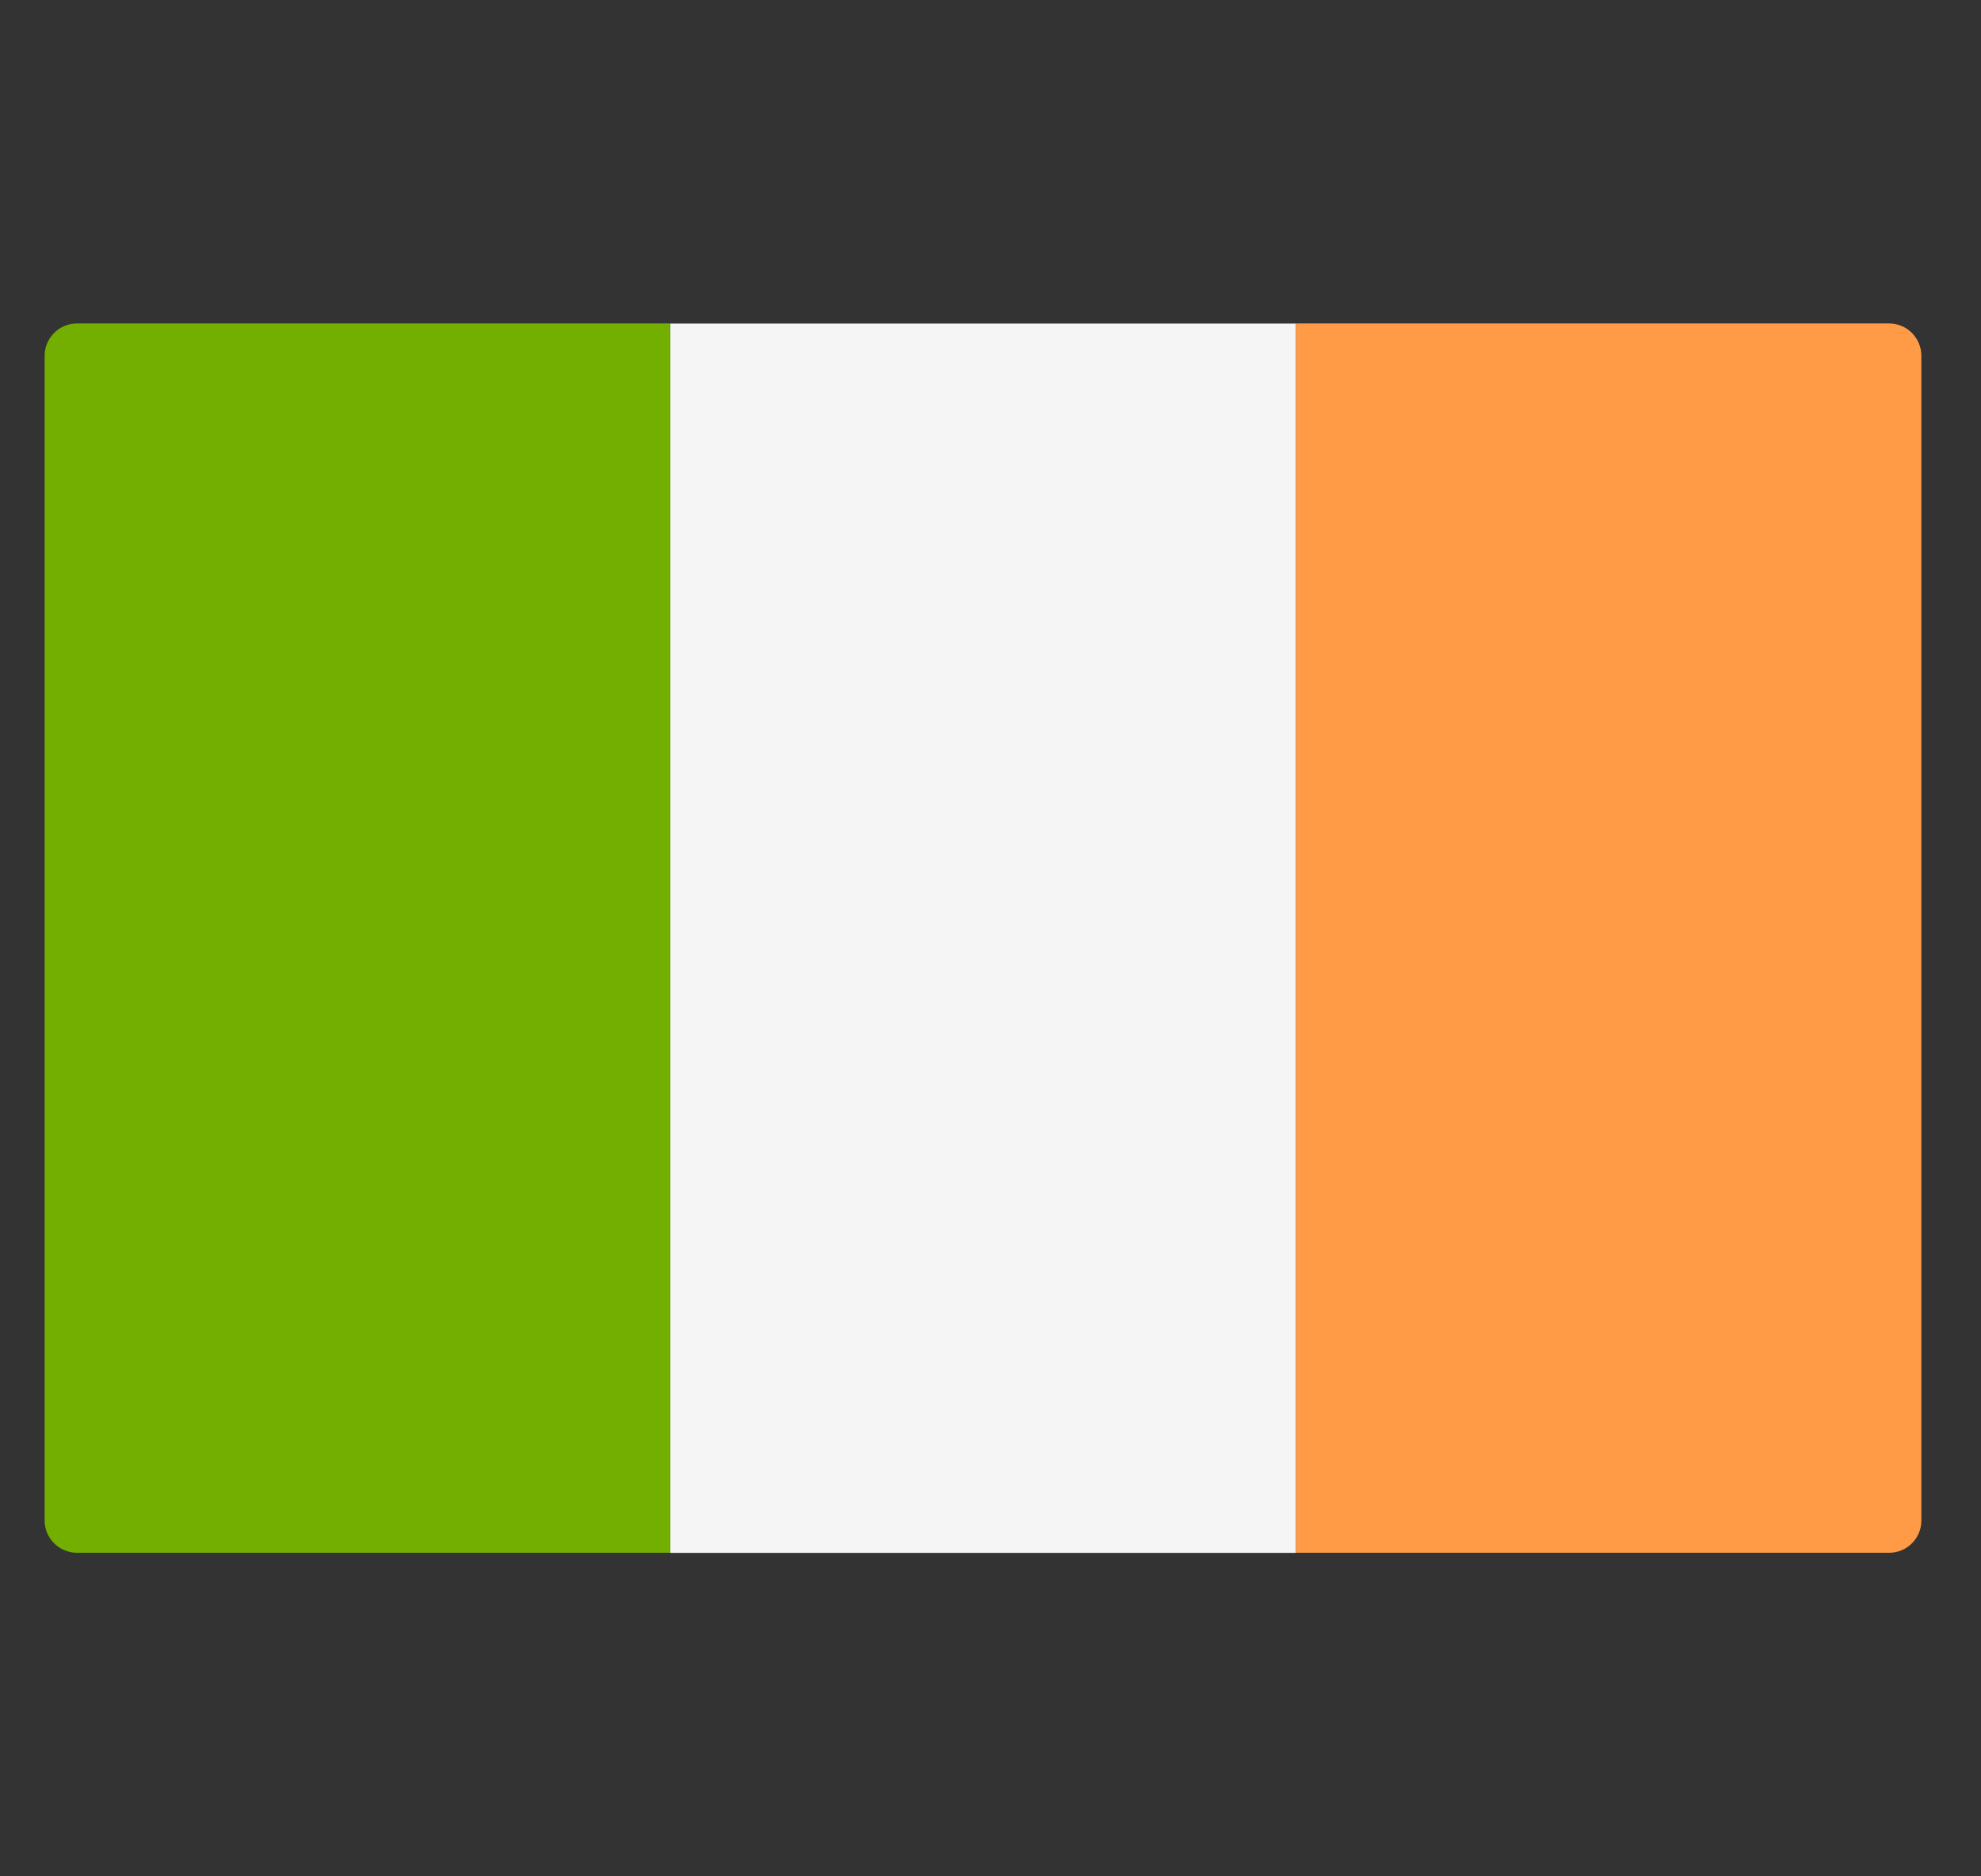 <svg width="19" height="18" viewBox="0 0 19 18" fill="none" xmlns="http://www.w3.org/2000/svg">
<rect x="0" y="0" width="19" height="18" fill="#333333" stroke="none"/>
<g clip-path="url(#clip0_330_7735)">
<path d="M6.428 14.896H0.739C0.567 14.896 0.428 14.757 0.428 14.586V3.414C0.428 3.242 0.567 3.103 0.739 3.103H6.428V14.896Z" fill="#73AF00"/>
<path d="M12.429 3.104H6.429V14.897H12.429V3.104Z" fill="#F5F5F5"/>
<path d="M18.118 14.896H12.428V3.103H18.118C18.29 3.103 18.428 3.242 18.428 3.414V14.586C18.428 14.758 18.29 14.896 18.118 14.896Z" fill="#FF9B46"/>
</g>
<defs>
<clipPath id="clip0_330_7735">
<rect width="18" height="18" fill="white" transform="translate(0.428)"/>
</clipPath>
</defs>
</svg>
